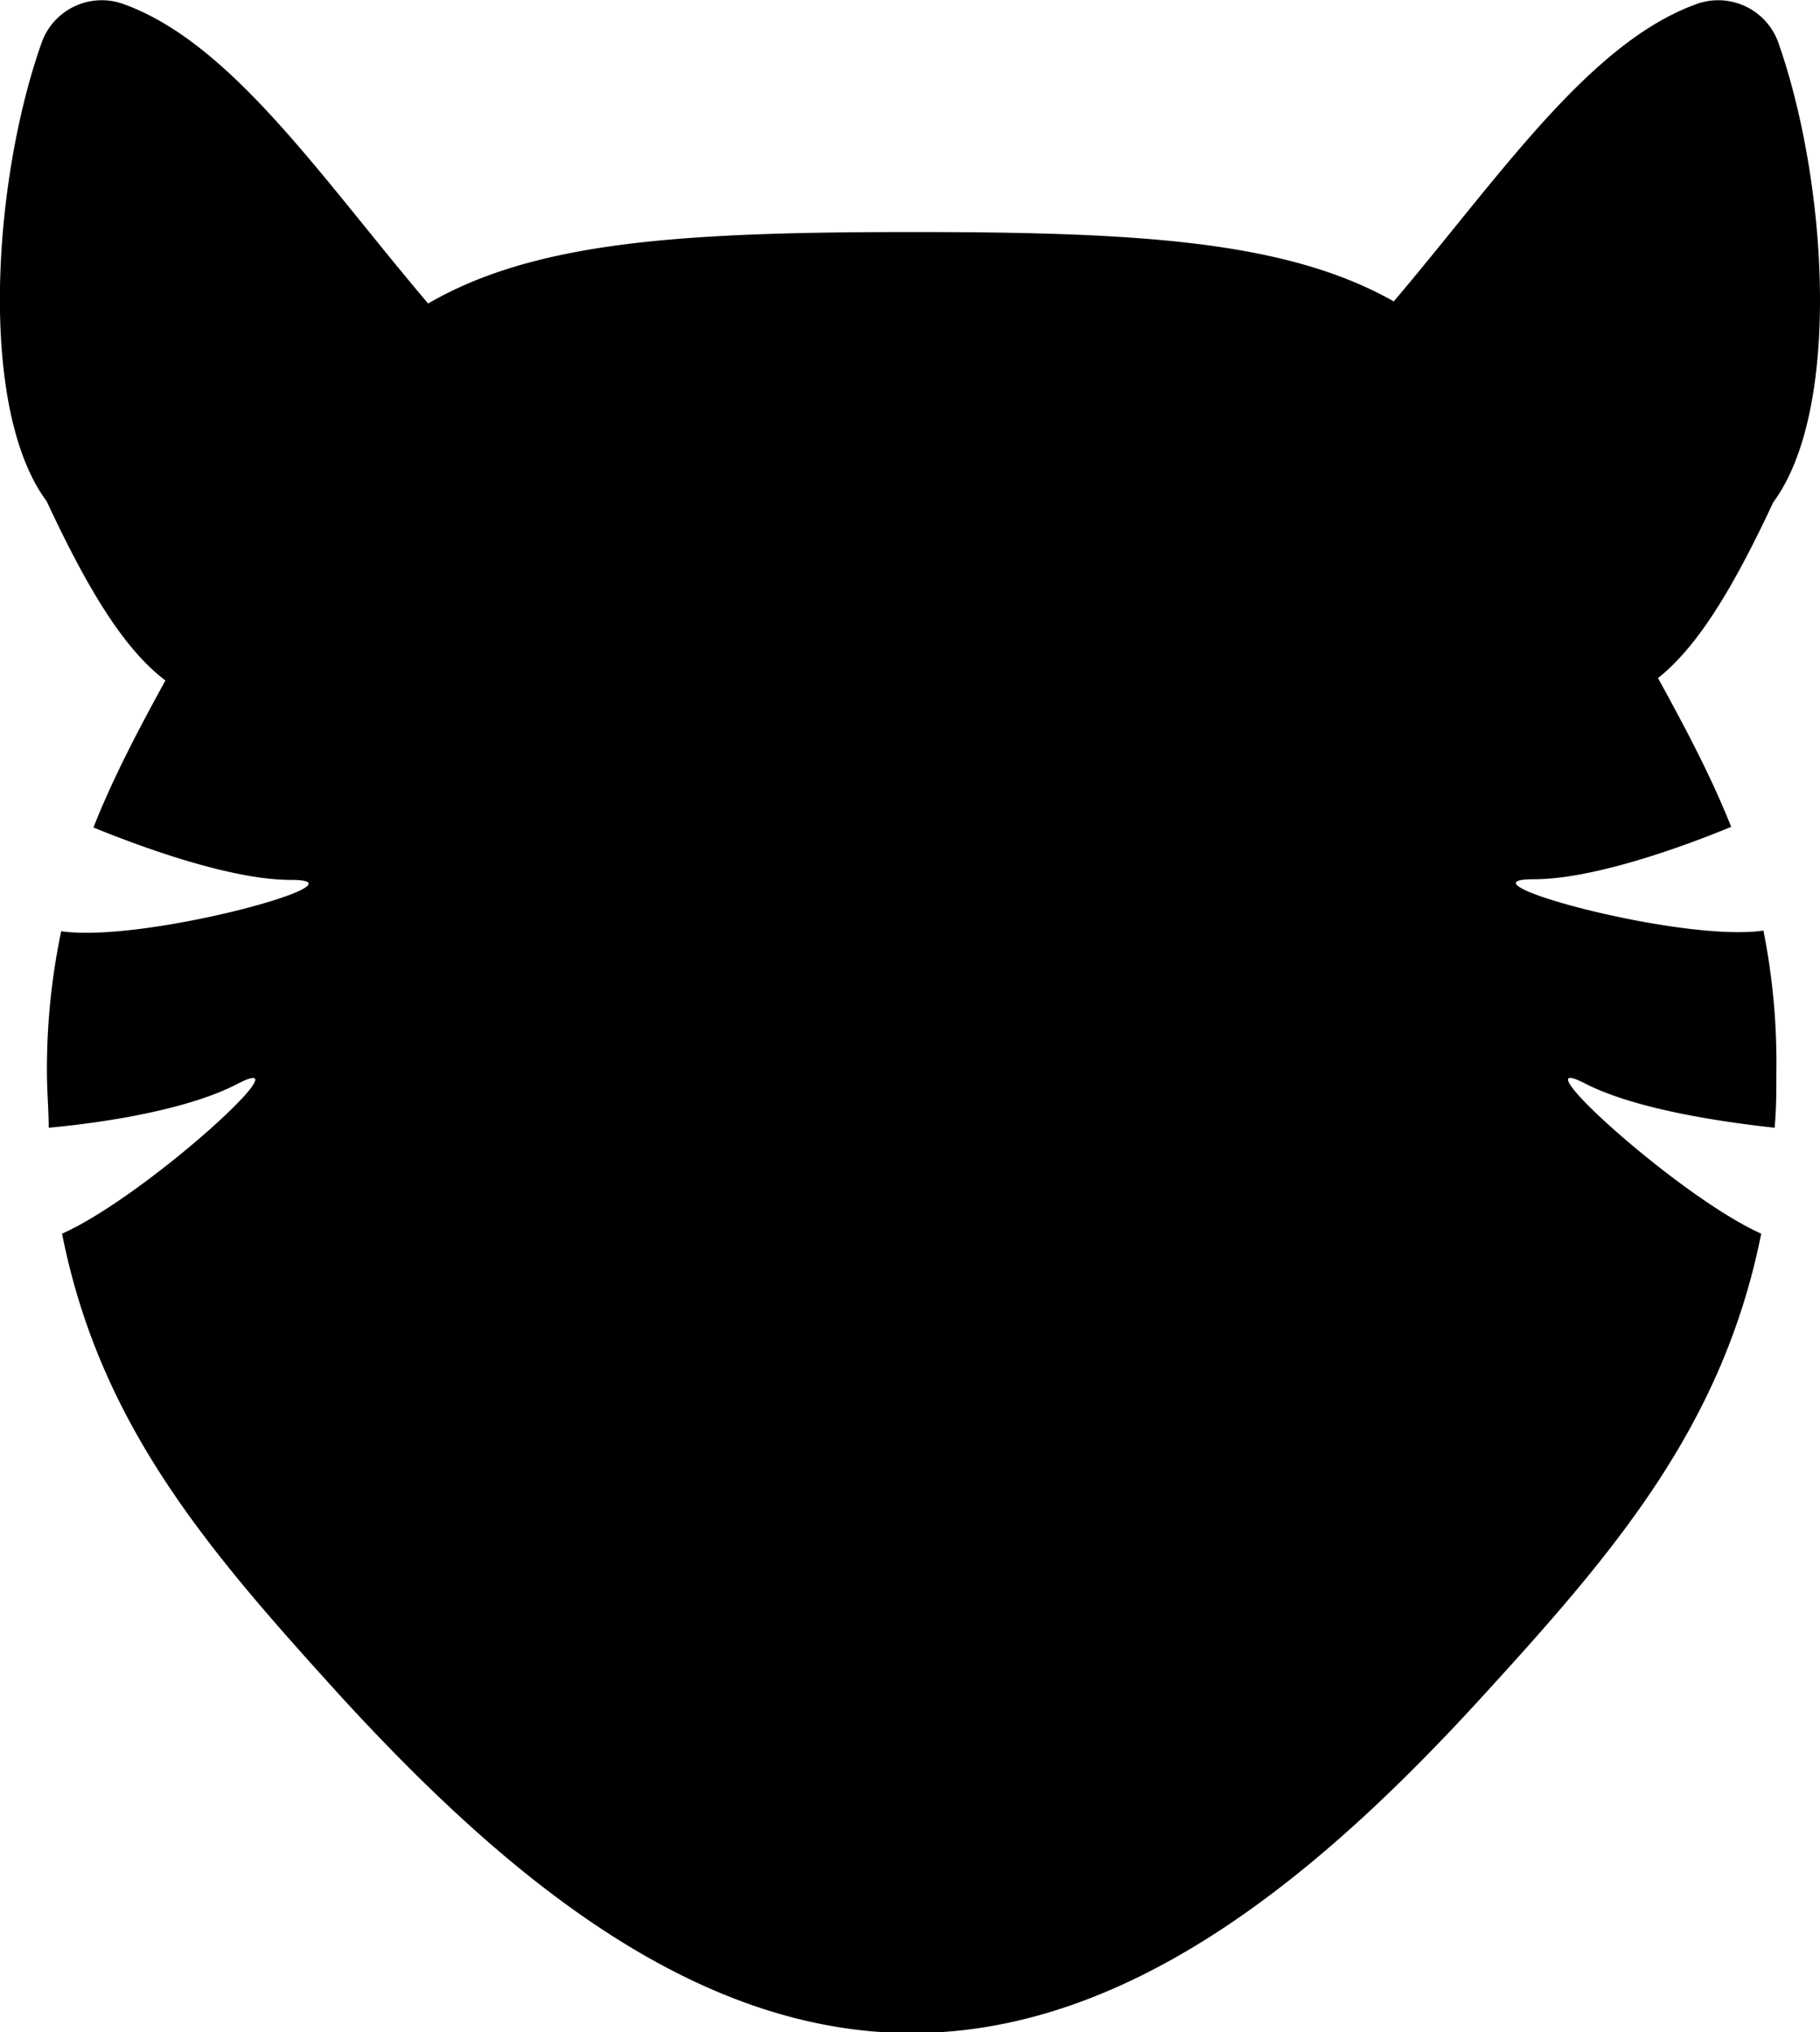 <svg xmlns="http://www.w3.org/2000/svg" viewBox="0 0 82.99 92.66"><title>tiger</title><g id="Layer_2" data-name="Layer 2"><g id="Layer_5" data-name="Layer 5"><path d="M14.7,31.27c5.95-2.77,14.27-7.62,8.14-13.79C16.39,11,11.61,2.28,5.56.16A2.91,2.91,0,0,0,1.88,2C-.34,8.31-1,18.64,2.13,22.86,5.81,30.74,8.75,34,14.7,31.27Z"/><path d="M68.3,31.27C62.35,28.49,54,23.64,60.16,17.47,66.61,11,71.39,2.28,77.43.16A2.91,2.91,0,0,1,81.11,2c2.22,6.36,2.87,16.68-.25,20.9C77.19,30.74,74.25,34,68.3,31.27Z"/><path d="M41.62,10.58c17,0,24.25,1.09,29.55,12,3,6.17,5.89,10.4,7.77,15.12-2.41,1-6.37,2.39-9,2.39-3.8,0,6.67,2.9,10.47,2.34A30.68,30.68,0,0,1,81,48.88c0,.88,0,1.72-.08,2.54-2.57-.28-6.36-.86-8.61-2-3.27-1.71,4.16,5.11,8,6.83-1.76,8.8-6.7,14.52-12.74,21.13-7.22,7.9-15.91,15.32-26,15.32s-18.75-7.42-26-15.32c-6-6.61-11-12.33-12.74-21.13,3.84-1.71,11.27-8.53,8-6.83-2.25,1.17-6,1.76-8.61,2,0-.82-.08-1.67-.08-2.54a30.66,30.66,0,0,1,.65-6.42c3.8.56,14.26-2.34,10.47-2.34-2.66,0-6.62-1.42-9-2.39,1.87-4.72,4.78-9,7.77-15.12C17.38,11.67,24.61,10.58,41.62,10.58Z"/></g></g></svg>
